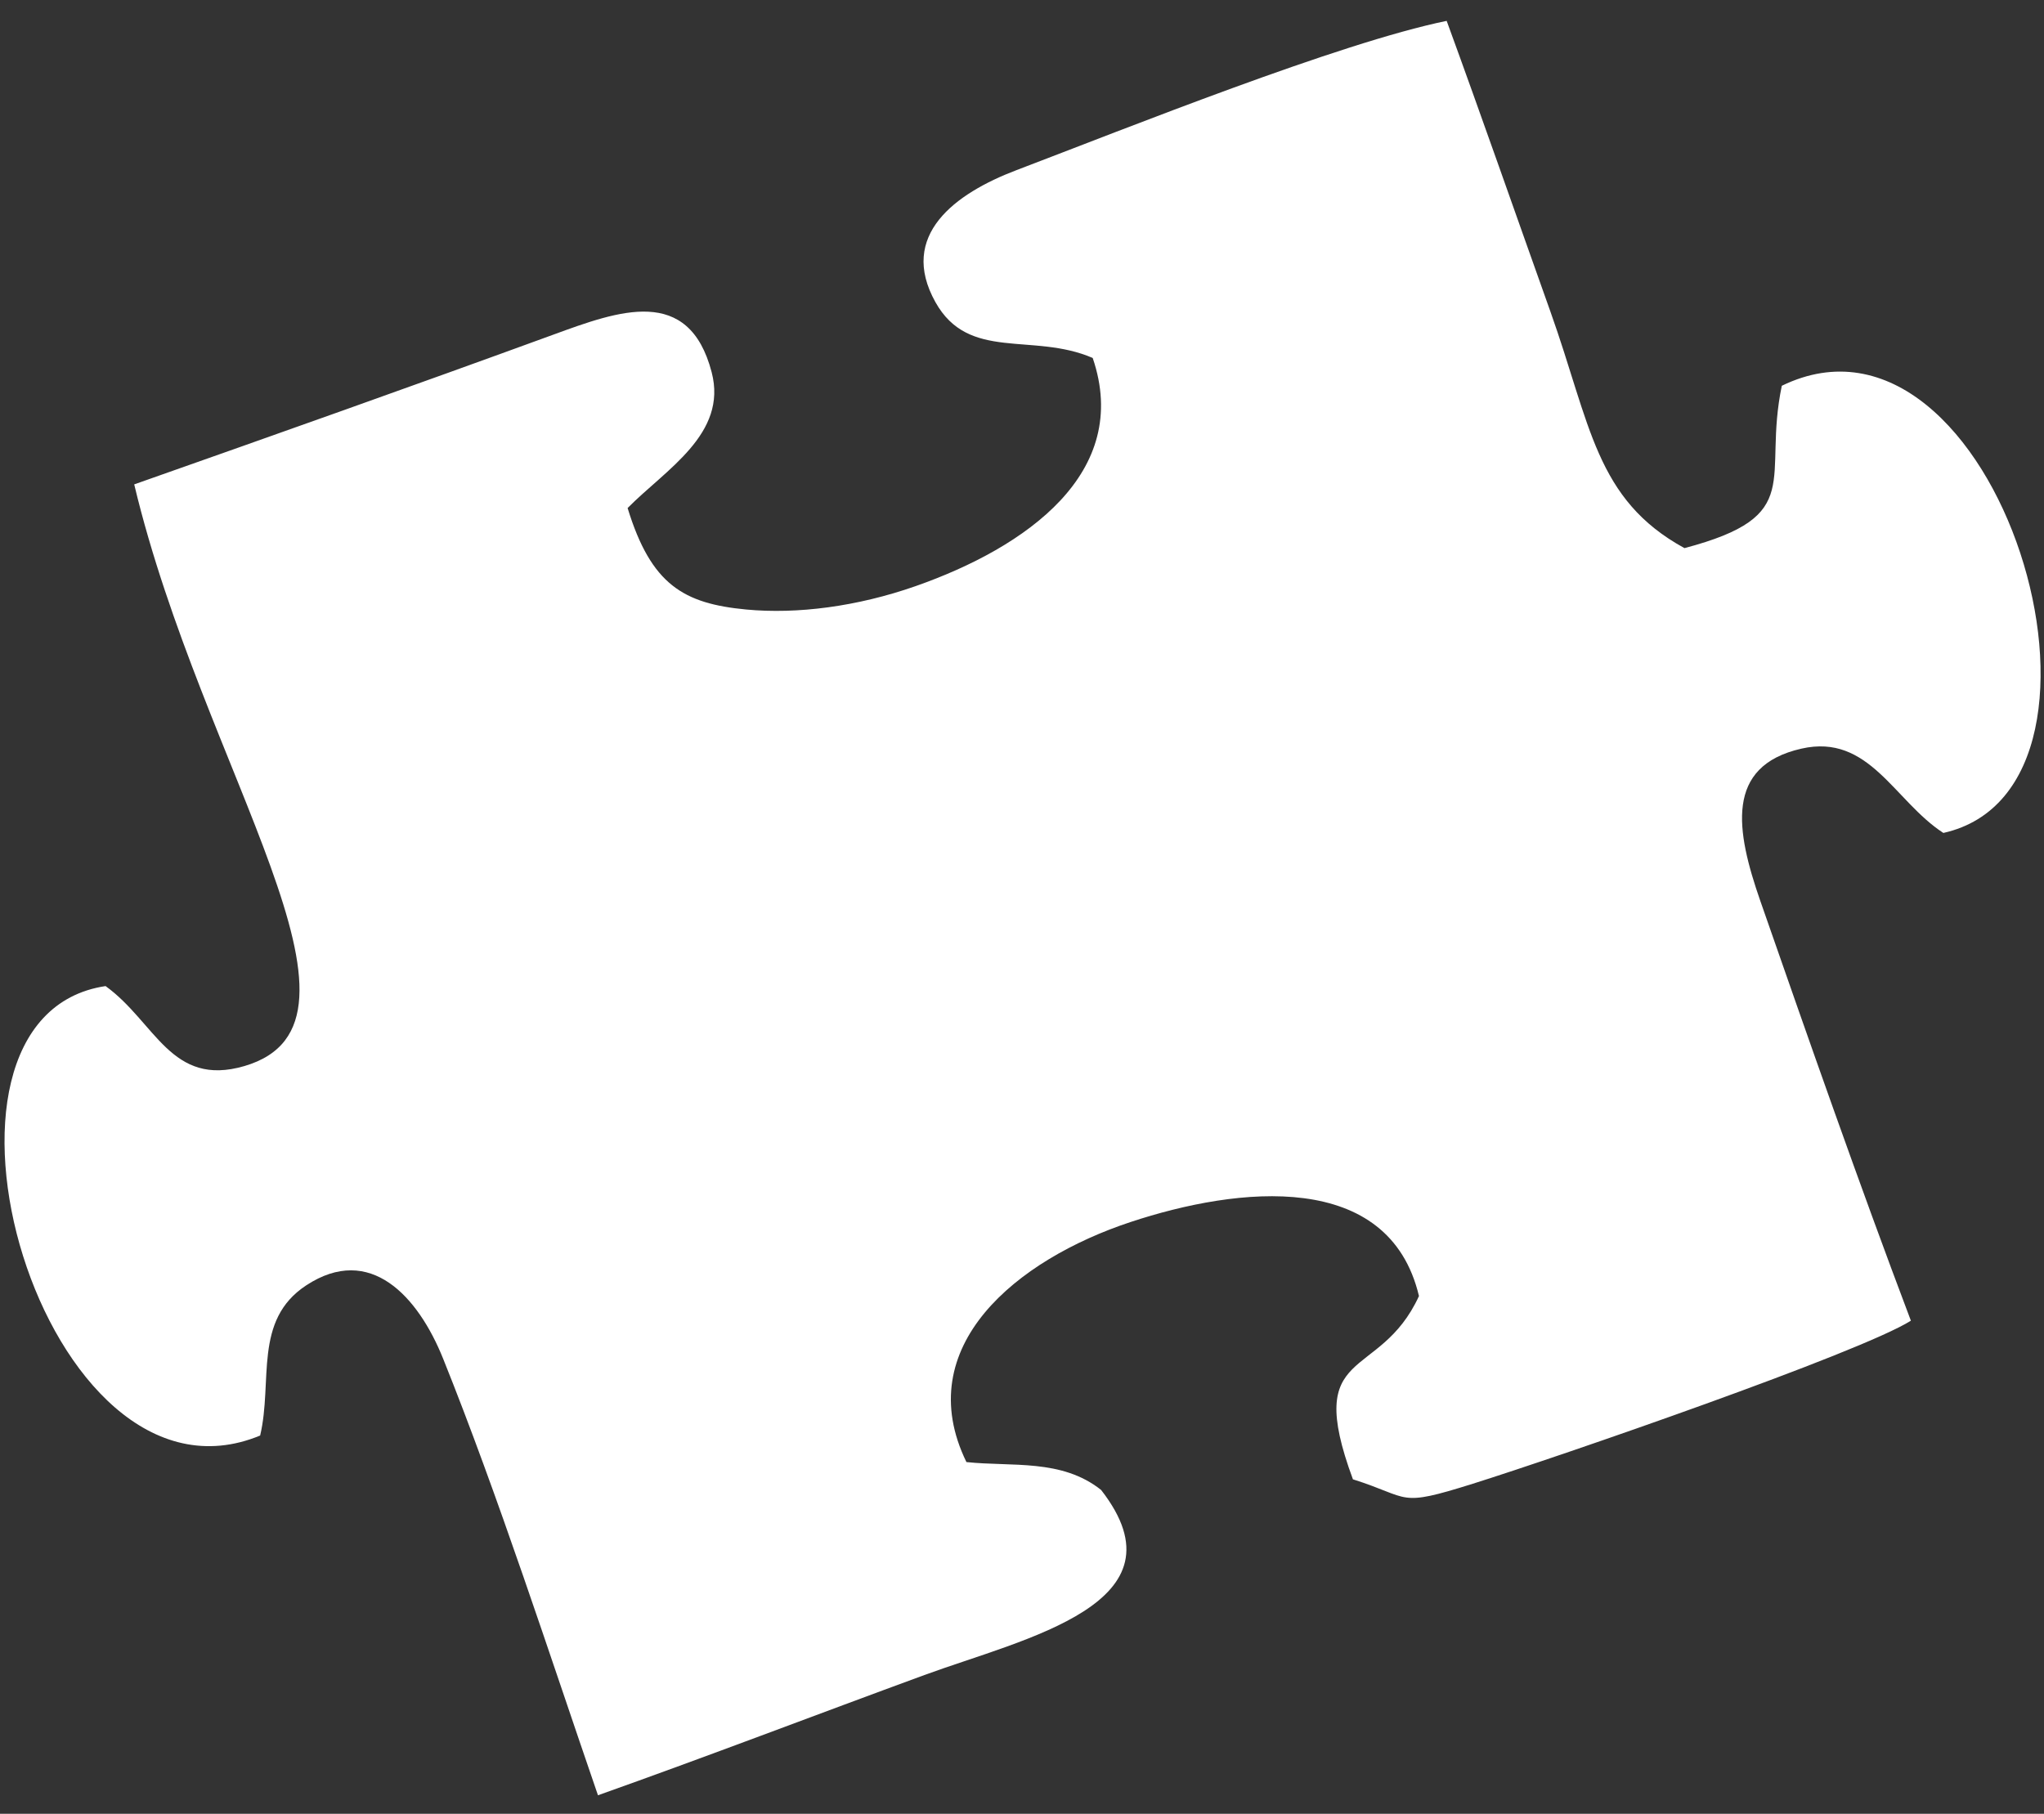 <svg width="80" height="71" viewBox="0 0 80 71" fill="none" xmlns="http://www.w3.org/2000/svg">
<rect x="0" y="0" width="80" height="71" fill="#333333" stroke="none"/>
<path fill-rule="evenodd" clip-rule="evenodd" d="M4.141 38.598C-4.05 39.809 1.686 59.709 10.182 56.193C10.684 54.069 9.903 51.685 11.983 50.316C14.489 48.667 16.365 50.752 17.342 53.181C19.494 58.538 21.508 64.764 23.404 70.275C27.676 68.758 31.921 67.13 36.178 65.569C40.109 64.128 46.565 62.776 43.097 58.324C41.551 57.094 39.606 57.422 37.825 57.232C35.615 52.7 39.8 49.308 44.247 47.836C48.465 46.439 54.36 45.779 55.537 50.733C53.977 54.128 50.989 52.595 52.952 57.907C55.26 58.635 54.655 59.019 57.641 58.081C61.074 57.002 72.806 52.948 74.79 51.698C72.752 46.31 70.795 40.712 68.897 35.267C67.939 32.516 67.499 29.988 70.505 29.305C73.159 28.701 74.133 31.352 76.061 32.605C84.112 30.807 78.141 11.012 69.738 15.101C68.97 18.782 70.729 20.187 65.928 21.456C62.439 19.547 62.255 16.61 60.68 12.193C59.329 8.403 58.001 4.594 56.621 0.817C52.428 1.674 44.1 5.018 39.774 6.664C37.389 7.572 35.15 9.206 36.611 11.826C37.917 14.166 40.419 12.997 42.767 14.012C44.3 18.499 40.173 21.422 35.838 22.943C33.544 23.747 31.196 24.047 29.205 23.859C26.76 23.627 25.485 22.894 24.564 19.887C26.053 18.377 28.485 16.991 27.854 14.572C26.961 11.147 24.206 12.168 21.659 13.099C16.21 15.089 10.725 17.032 5.253 18.961C7.931 30.178 15.365 40.037 9.563 41.731C6.693 42.569 6.085 40.011 4.136 38.603L4.141 38.598Z" fill="white"/>
</svg>
